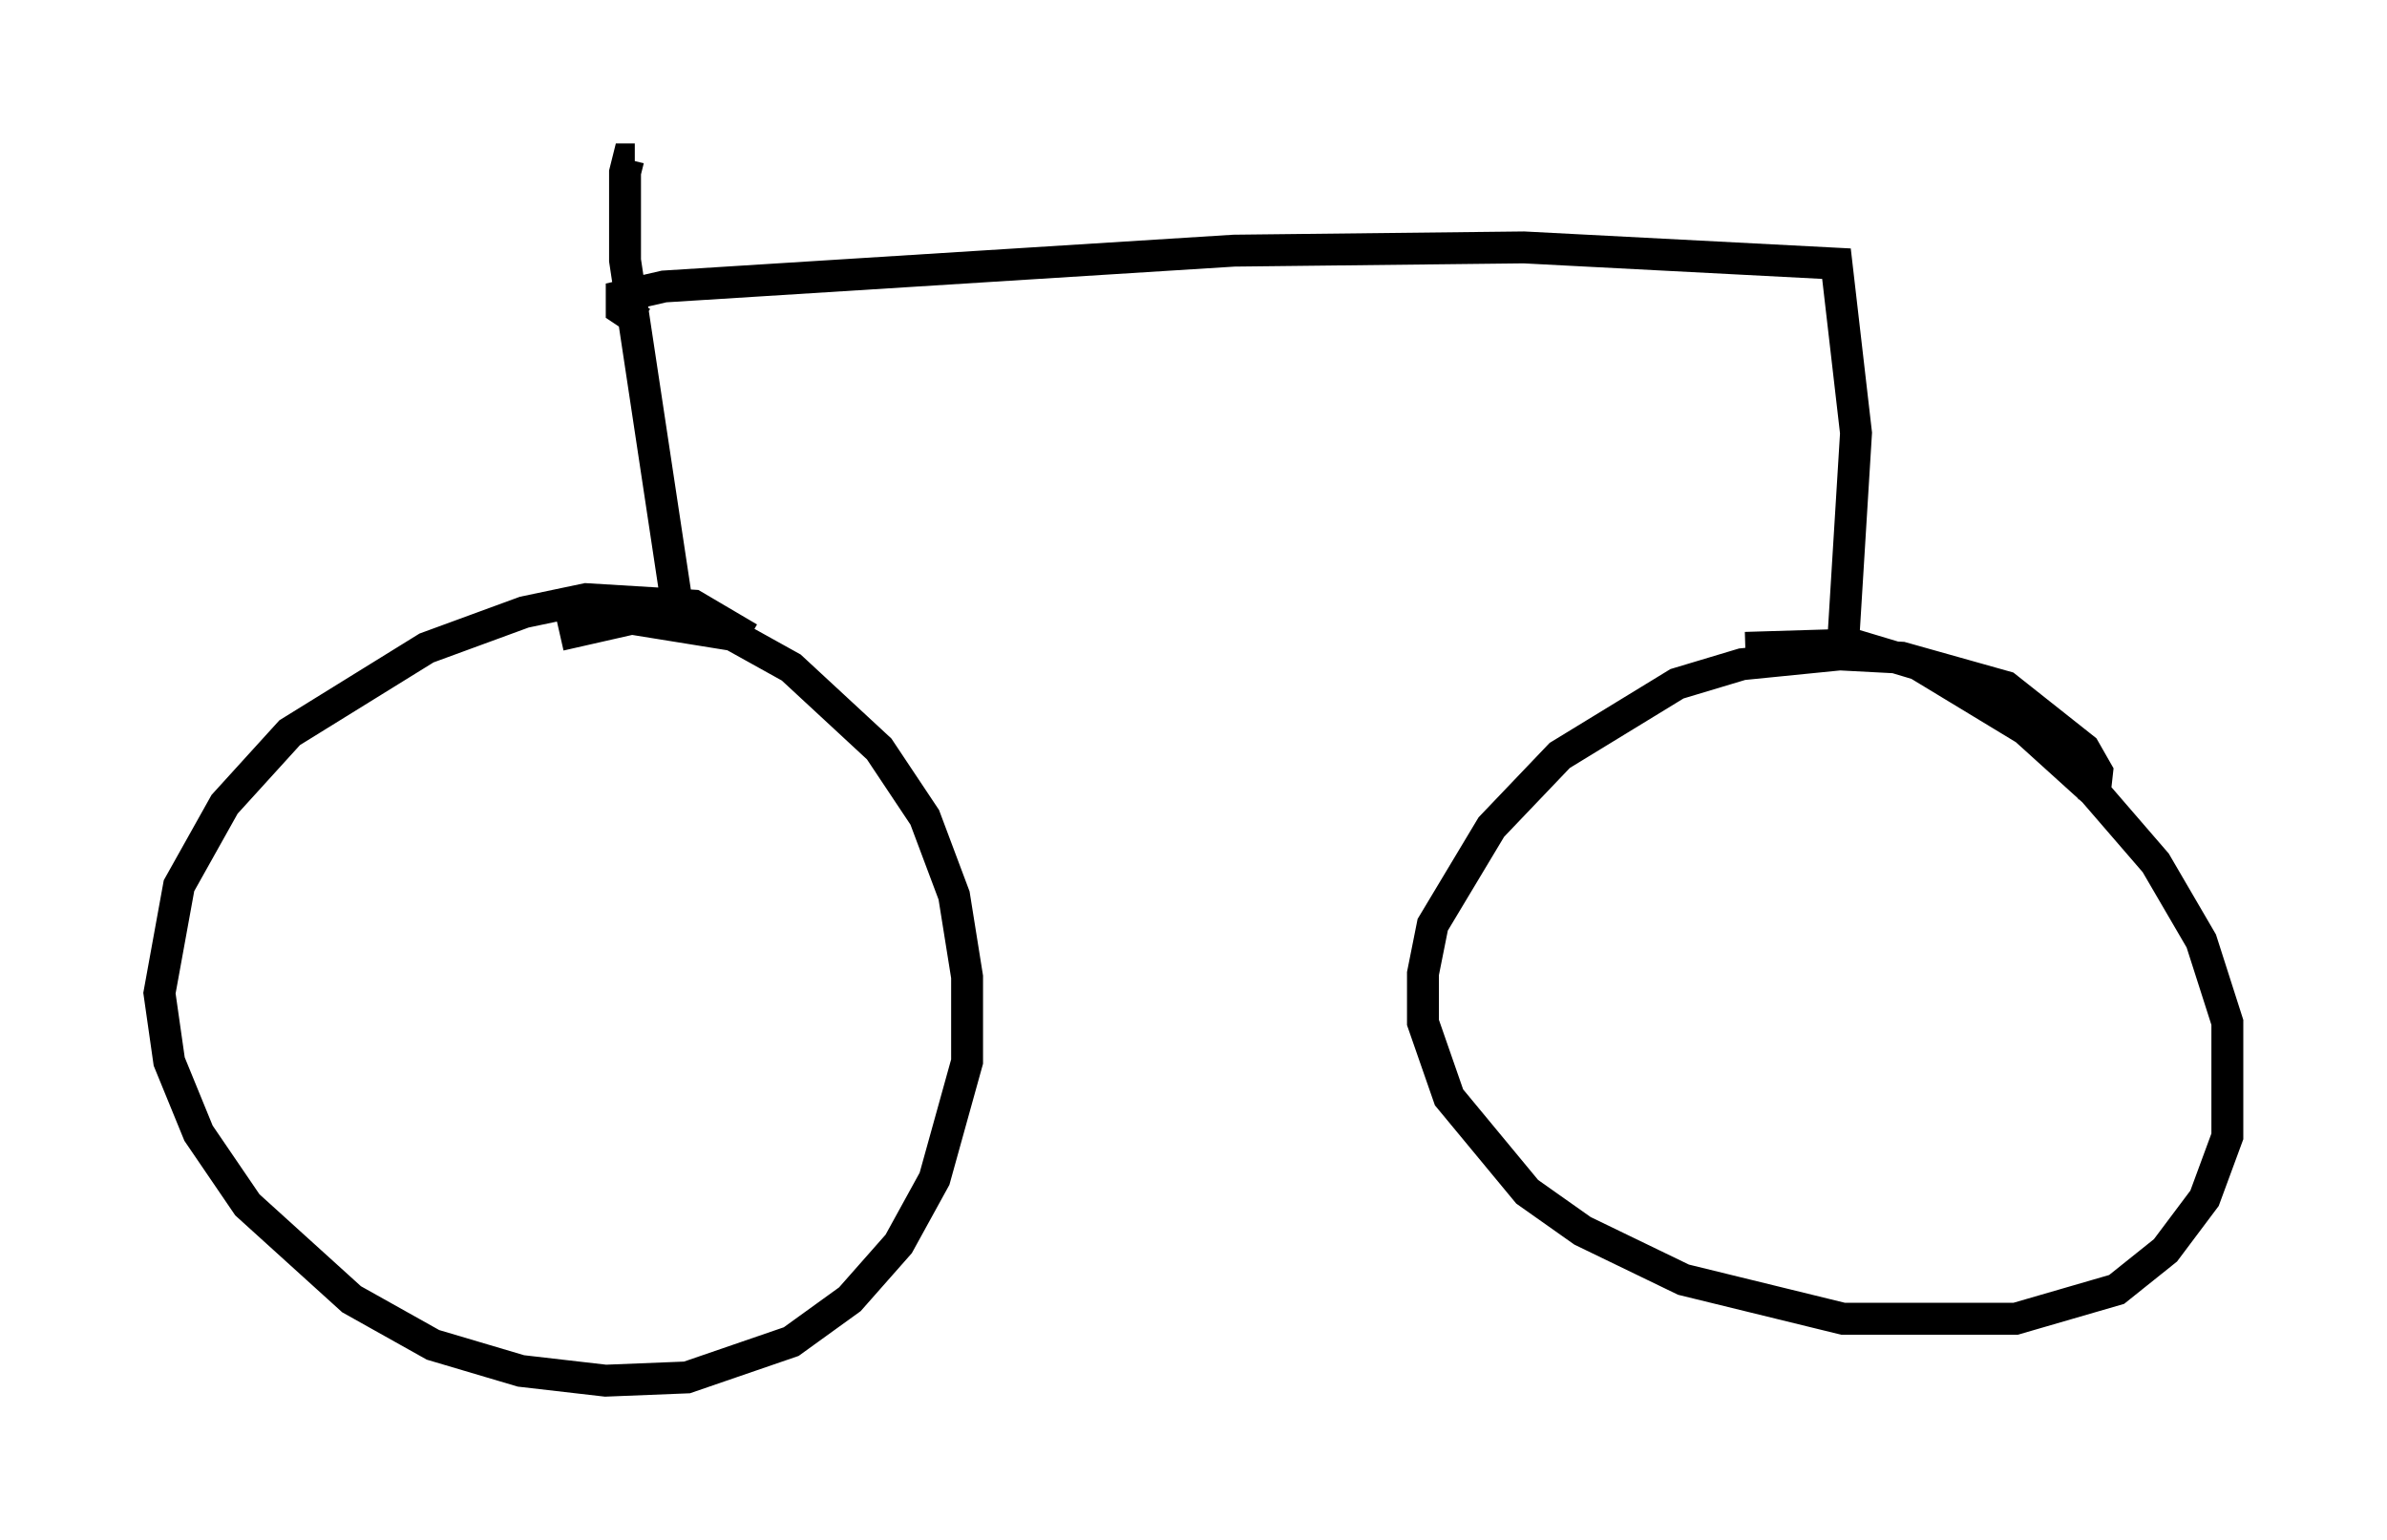 <?xml version="1.0" encoding="utf-8" ?>
<svg baseProfile="full" height="48.282" version="1.1" width="74.824" xmlns="http://www.w3.org/2000/svg" xmlns:ev="http://www.w3.org/2001/xml-events" xmlns:xlink="http://www.w3.org/1999/xlink"><defs /><rect fill="white" height="48.282" width="74.824" x="0" y="0" /><path d="M24.498, 21.436 m-1.021, -1.429 l-1.735, -1.021 -3.369, -0.204 l-1.94, 0.408 -3.063, 1.123 l-4.288, 2.654 -2.042, 2.246 l-1.429, 2.552 -0.613, 3.369 l0.306, 2.144 0.919, 2.246 l1.531, 2.246 3.267, 2.96 l2.552, 1.429 2.756, 0.817 l2.654, 0.306 2.552, -0.102 l3.267, -1.123 1.838, -1.327 l1.531, -1.735 1.123, -2.042 l1.021, -3.675 0.0, -2.654 l-0.408, -2.552 -0.919, -2.45 l-1.429, -2.144 -2.756, -2.552 l-1.838, -1.021 -3.165, -0.51 l-2.246, 0.51 m48.082, 5.206 l0.102, -0.919 -0.408, -0.715 l-2.45, -1.94 -3.267, -0.919 l-1.94, -0.102 -3.063, 0.306 l-2.042, 0.613 -3.675, 2.246 l-2.144, 2.246 -1.838, 3.063 l-0.306, 1.531 0.0, 1.531 l0.817, 2.348 2.45, 2.96 l1.735, 1.225 3.165, 1.531 l5.002, 1.225 5.41, 0.0 l3.165, -0.919 1.531, -1.225 l1.225, -1.633 0.715, -1.94 l0.0, -3.573 -0.817, -2.552 l-1.429, -2.45 -1.94, -2.246 l-2.144, -1.94 -3.369, -2.042 l-2.042, -0.613 -3.369, 0.102 m-33.484, -1.327 l-1.633, -10.821 0.0, -2.756 l0.102, -0.408 0.204, 0.0 m37.873, 15.211 l0.408, -6.635 -0.613, -5.308 l-9.8, -0.51 -9.086, 0.102 l-17.865, 1.123 -1.327, 0.306 l0.0, 0.408 0.613, 0.408 " fill="none" stroke="black" stroke-width="1" /></svg>